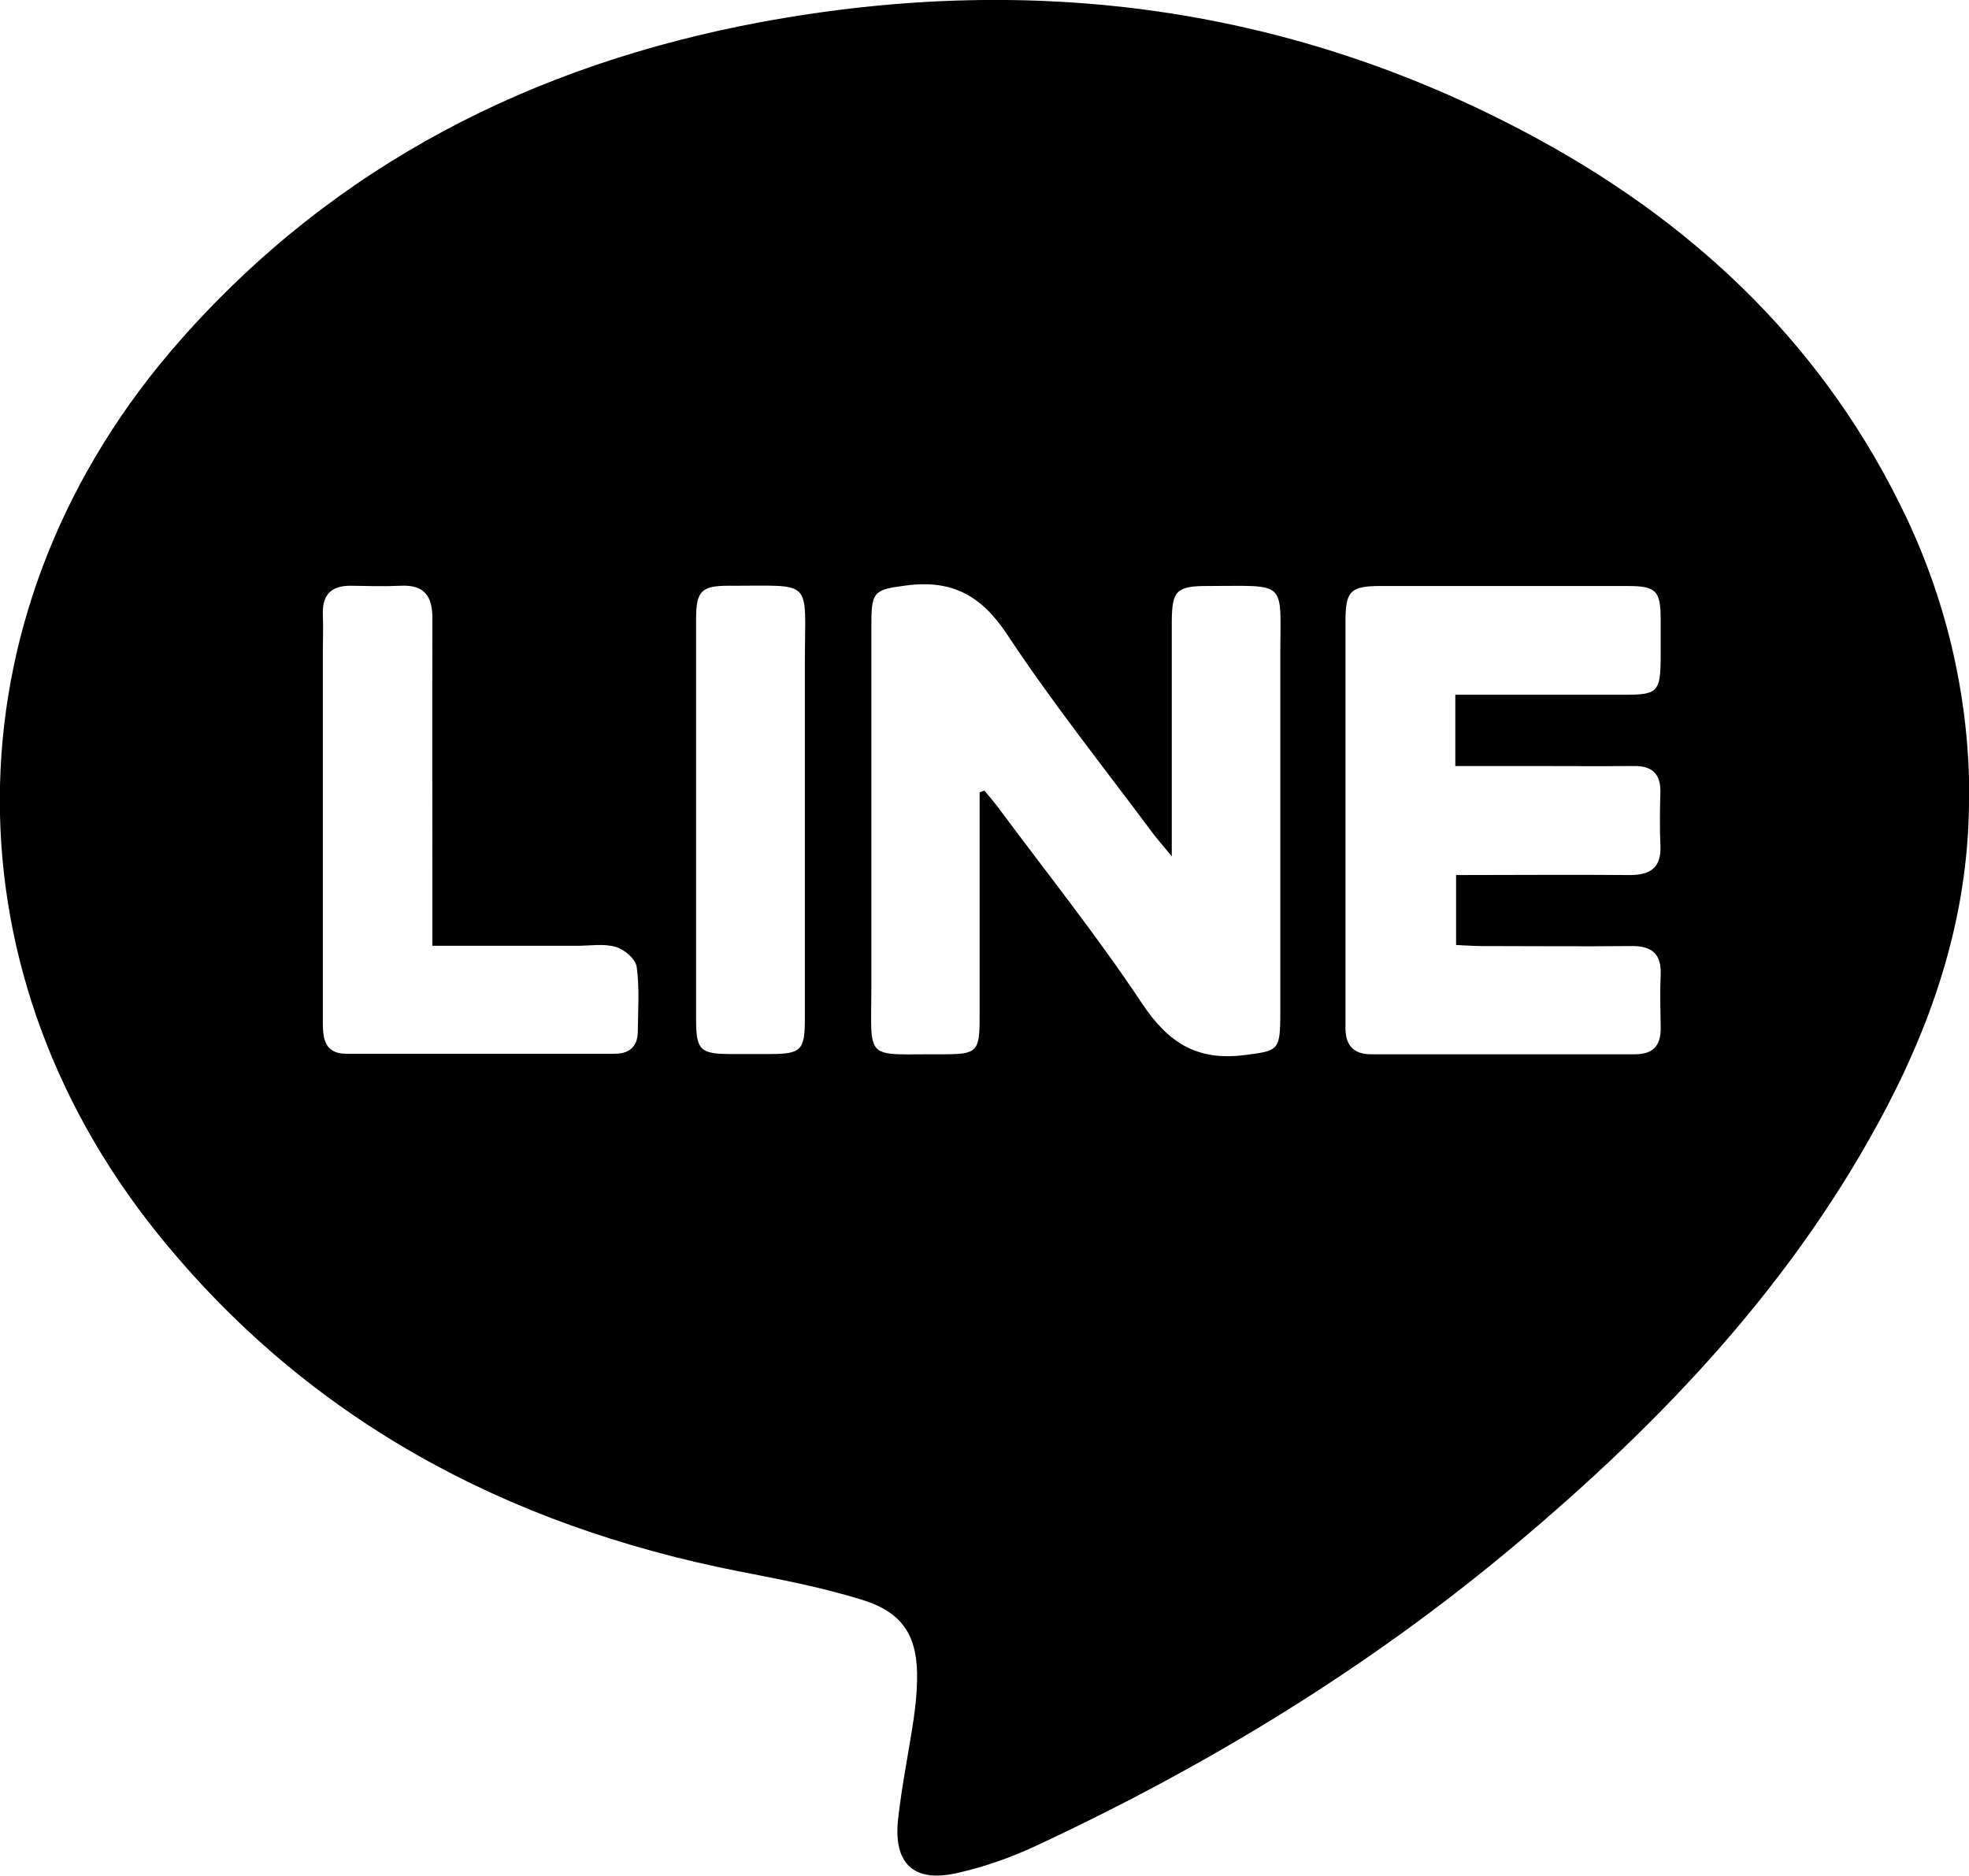 <?xml version="1.0" encoding="UTF-8"?>
<svg id="Layer_2" data-name="Layer 2" xmlns="http://www.w3.org/2000/svg" viewBox="0 0 74.59 71.06">
  <defs>
    <style>
      .cls-1 {
        fill: #000;
        stroke-width: 0px;
      }
    </style>
  </defs>
  <g id="Layer_1-2" data-name="Layer 1">
    <path class="cls-1" d="M74.59,30.16c.02,4.19-1.18,8.07-3.1,11.75-3.45,6.61-8.47,11.91-14.13,16.65-5.51,4.62-11.6,8.33-18.1,11.36-.96.45-1.98.81-3.02,1.04-1.62.37-2.4-.36-2.22-2.03.14-1.27.4-2.53.59-3.8.07-.48.12-.97.13-1.46.04-1.65-.5-2.57-2.07-3.06-1.54-.48-3.13-.78-4.72-1.09-8.78-1.74-16.28-5.73-21.95-12.75C-2.31,36.47-1.96,22.86,6.82,12.9,12.69,6.24,20.19,2.45,28.81.84c10.34-1.92,20.26-.61,29.55,4.48,6.07,3.33,10.86,7.96,13.86,14.29,1.57,3.32,2.38,6.93,2.38,10.55ZM37.1,30.02c.06-.02.13-.05.19-.07.17.2.34.4.5.61,1.84,2.48,3.77,4.89,5.47,7.45.99,1.49,2.08,2.19,3.89,1.96,1.22-.16,1.34-.15,1.35-1.41,0-4.55,0-9.1,0-13.64,0-2.99.33-2.72-2.77-2.72-1.16,0-1.33.18-1.34,1.32,0,2.56,0,5.13,0,7.69,0,.32,0,.64,0,1.23-.36-.44-.54-.64-.7-.85-1.86-2.5-3.81-4.94-5.52-7.53-.98-1.49-2.09-2.11-3.84-1.88-1.14.15-1.32.19-1.32,1.35,0,4.58,0,9.16,0,13.73,0,3.02-.33,2.66,2.7,2.68,1.31,0,1.4-.09,1.4-1.41,0-2.84,0-5.67,0-8.51ZM55.14,26.32c2.22,0,4.32,0,6.42,0,1.23,0,1.34-.12,1.35-1.38,0-.49,0-.98,0-1.46,0-1.11-.17-1.28-1.27-1.28-3.11,0-6.22,0-9.34,0-1.14,0-1.33.19-1.33,1.33,0,4.7,0,9.4,0,14.1,0,.46,0,.92,0,1.37.02.63.33.94.98.94,3.33,0,6.65,0,9.98,0,.7,0,.99-.33.98-1.01-.01-.67-.03-1.34,0-2.01.03-.79-.34-1.09-1.11-1.08-1.89.02-3.78,0-5.68,0-.33,0-.65-.03-.96-.04v-2.65c2.25,0,4.42-.02,6.58,0,.8,0,1.2-.29,1.16-1.13-.03-.67-.02-1.34,0-2.01.01-.69-.31-1-1-.99-1.31.01-2.62,0-3.94,0-.93,0-1.86,0-2.83,0v-2.7ZM16.38,35.84v-1.17c0-3.75-.01-7.5,0-11.26,0-.84-.32-1.26-1.19-1.22-.64.03-1.28.01-1.92,0-.73,0-1.06.35-1.04,1.07.02.49,0,.98,0,1.46,0,4.67,0,9.33,0,14,0,.63.07,1.2.89,1.2,3.39,0,6.77,0,10.16,0,.55,0,.87-.26.88-.82.01-.82.07-1.66-.04-2.47-.04-.3-.47-.67-.8-.76-.45-.13-.97-.04-1.45-.04-1.79,0-3.59,0-5.5,0ZM26.37,31.14c0,2.5,0,5,0,7.5,0,1.13.16,1.28,1.25,1.29.52,0,1.04,0,1.56,0,1.17,0,1.31-.15,1.31-1.33,0-4.51,0-9.03,0-13.54,0-3.19.38-2.86-2.9-2.87-1.02,0-1.22.21-1.22,1.25,0,2.56,0,5.12,0,7.69Z"/>
  </g>
</svg>